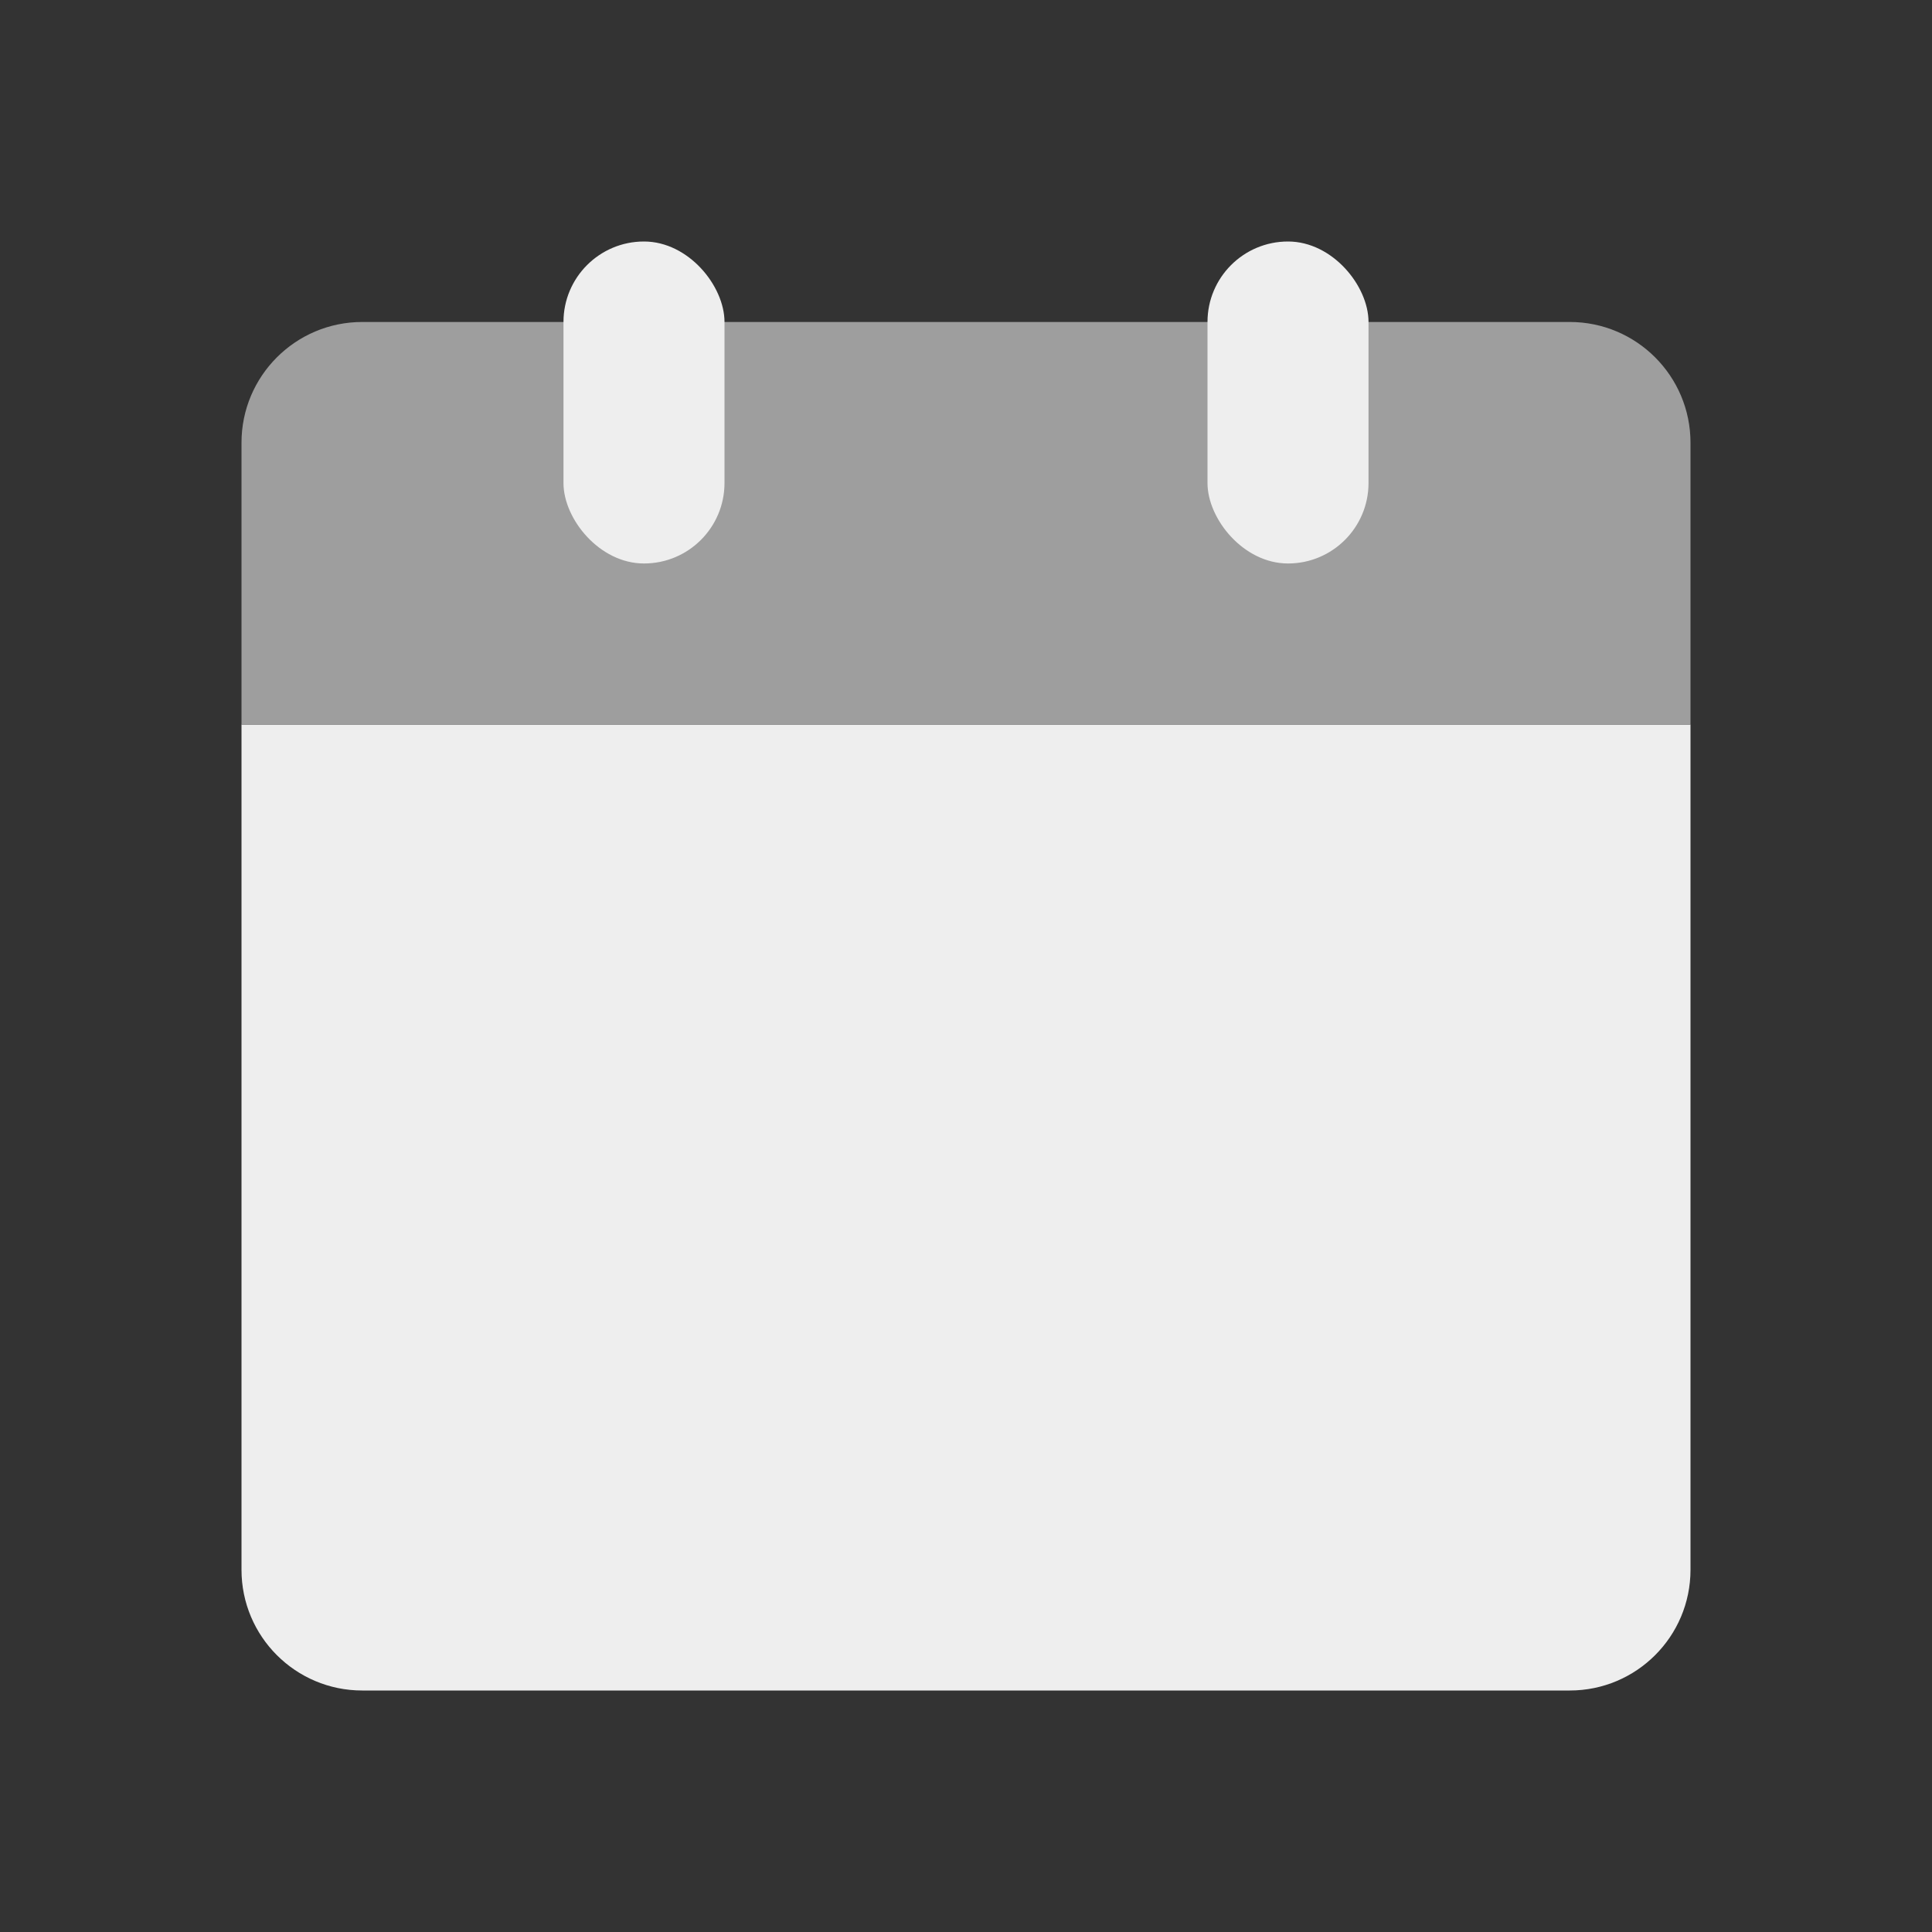 <svg width="32" height="32" viewBox="0 0 32 32" fill="none" xmlns="http://www.w3.org/2000/svg">
<rect x="0" y="0" width="32" height="32" fill="#333333" stroke="none"/>
<path d="M4 12H28V26C28 27.105 27.105 28 26 28H6C4.895 28 4 27.105 4 26V12Z" fill="#EEEEEE"/>
<path d="M4 7.333C4 6.229 4.895 5.333 6 5.333H26C27.105 5.333 28 6.229 28 7.333V12H4V7.333Z" fill="#9E9E9E"/>
<rect x="20" y="4" width="2.667" height="5.333" rx="1.333" fill="#EEEEEE"/>
<rect x="9.333" y="4" width="2.667" height="5.333" rx="1.333" fill="#EEEEEE"/>
</svg>

